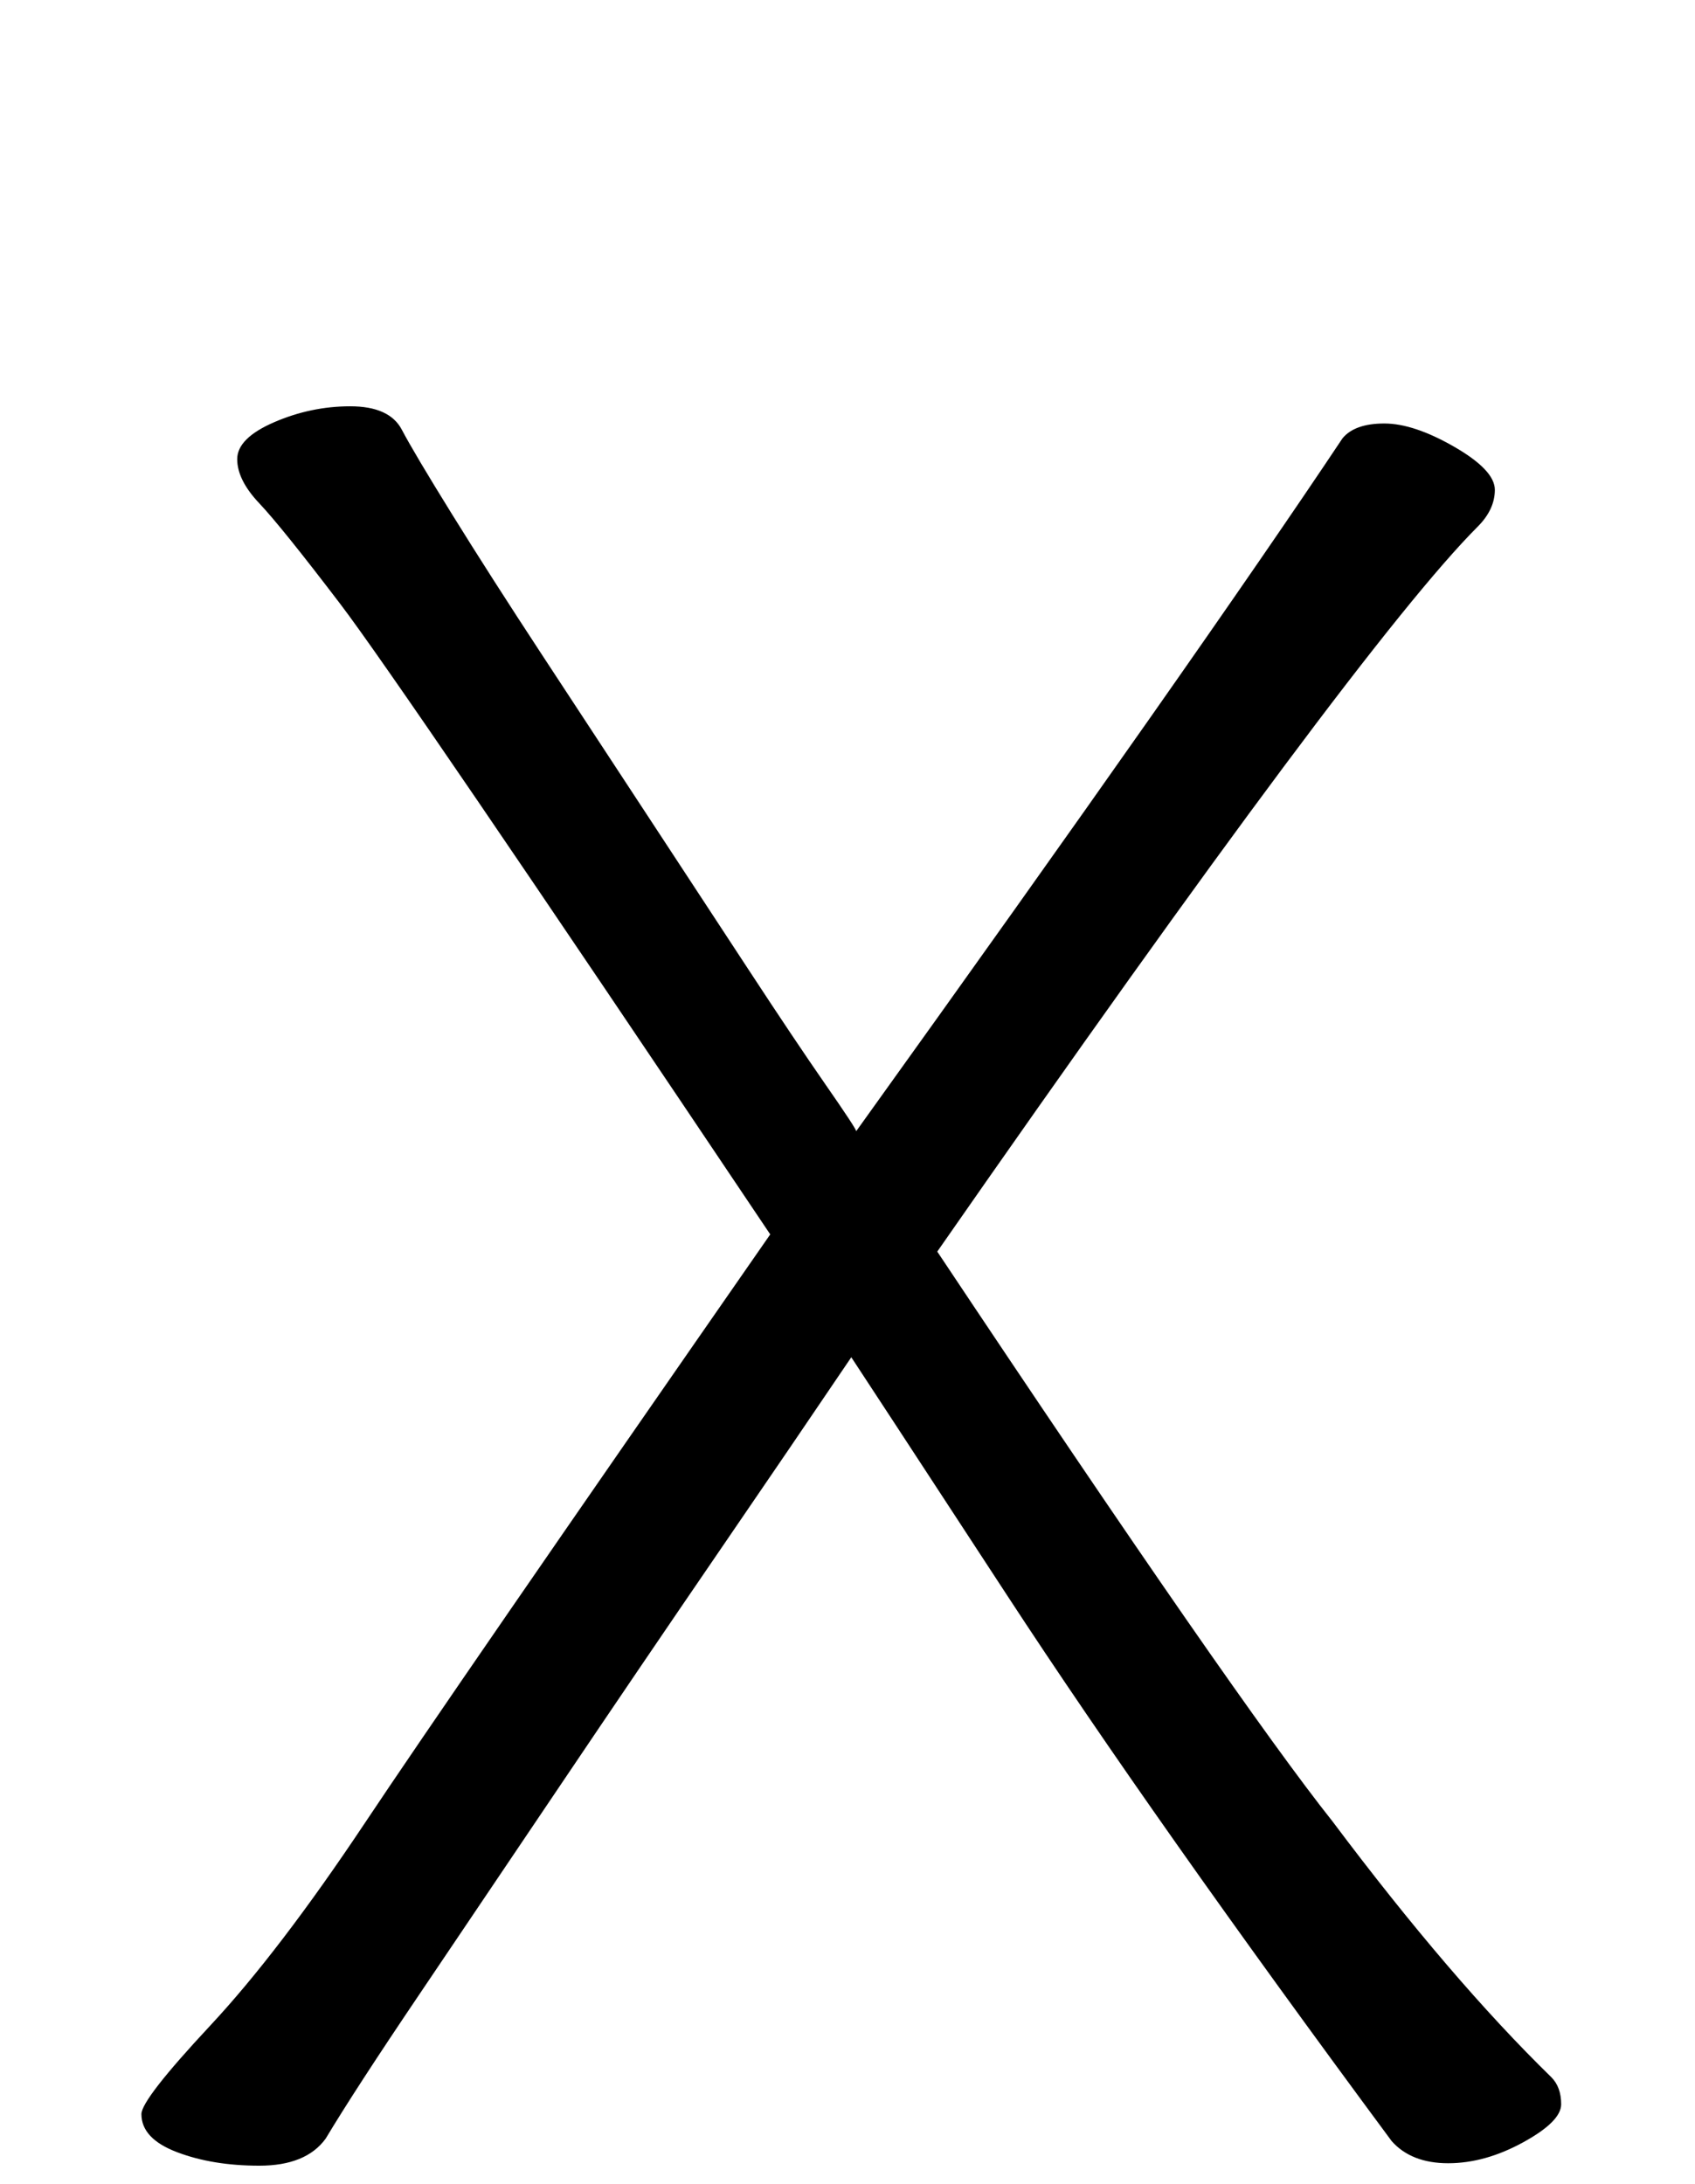 <svg xmlns="http://www.w3.org/2000/svg" width="118" height="152" viewBox="0 0 118 152"><path d="M7435.264,100.035 C7432.642,103.911 7429.535,108.471 7425.944,113.715 C7422.354,118.959 7418.734,124.288 7415.086,129.703 C7411.438,135.119 7408.132,140.02 7405.168,144.41 C7402.204,148.798 7400.038,152.133 7398.67,154.413 C7397.758,155.667 7396.219,156.294 7394.053,156.294 C7391.887,156.294 7389.977,155.981 7388.324,155.353 C7386.672,154.726 7385.845,153.843 7385.845,152.703 C7385.845,152.019 7387.441,149.967 7390.633,146.547 C7393.825,143.127 7397.416,138.424 7401.406,132.44 C7405.396,126.454 7414.801,112.803 7429.621,91.485 C7412.407,65.835 7402.432,51.215 7399.696,47.623 C7396.96,44.032 7395.079,41.696 7394.053,40.612 C7393.027,39.529 7392.514,38.504 7392.514,37.535 C7392.514,36.566 7393.369,35.711 7395.079,34.969 C7396.789,34.228 7398.556,33.858 7400.38,33.858 C7402.204,33.858 7403.401,34.4 7403.971,35.483 C7404.541,36.566 7405.709,38.532 7407.476,41.382 C7409.243,44.232 7411.324,47.481 7413.718,51.129 C7416.112,54.777 7418.563,58.511 7421.071,62.33 C7423.579,66.148 7425.916,69.711 7428.082,73.017 C7430.248,76.323 7432.043,79.002 7433.468,81.054 C7434.894,83.106 7435.606,84.189 7435.606,84.303 C7451.566,62.073 7462.852,45.999 7469.464,36.081 C7470.034,35.397 7471.003,35.055 7472.371,35.055 C7473.739,35.055 7475.364,35.596 7477.244,36.679 C7479.126,37.763 7480.066,38.76 7480.066,39.672 C7480.066,40.584 7479.667,41.439 7478.869,42.237 C7473.397,47.709 7460.857,64.524 7441.249,92.682 C7455.157,113.544 7464.334,126.768 7468.78,132.354 C7474.252,139.65 7479.325,145.578 7483.999,150.138 C7484.455,150.594 7484.683,151.221 7484.683,152.019 C7484.683,152.817 7483.8,153.701 7482.033,154.669 C7480.266,155.638 7478.527,156.123 7476.817,156.123 C7475.107,156.123 7473.796,155.61 7472.884,154.584 C7461.826,139.65 7452.905,126.996 7446.123,116.622 C7439.34,106.248 7435.72,100.719 7435.264,100.035 Z" transform="translate(-7376 -5.584)"/></svg>